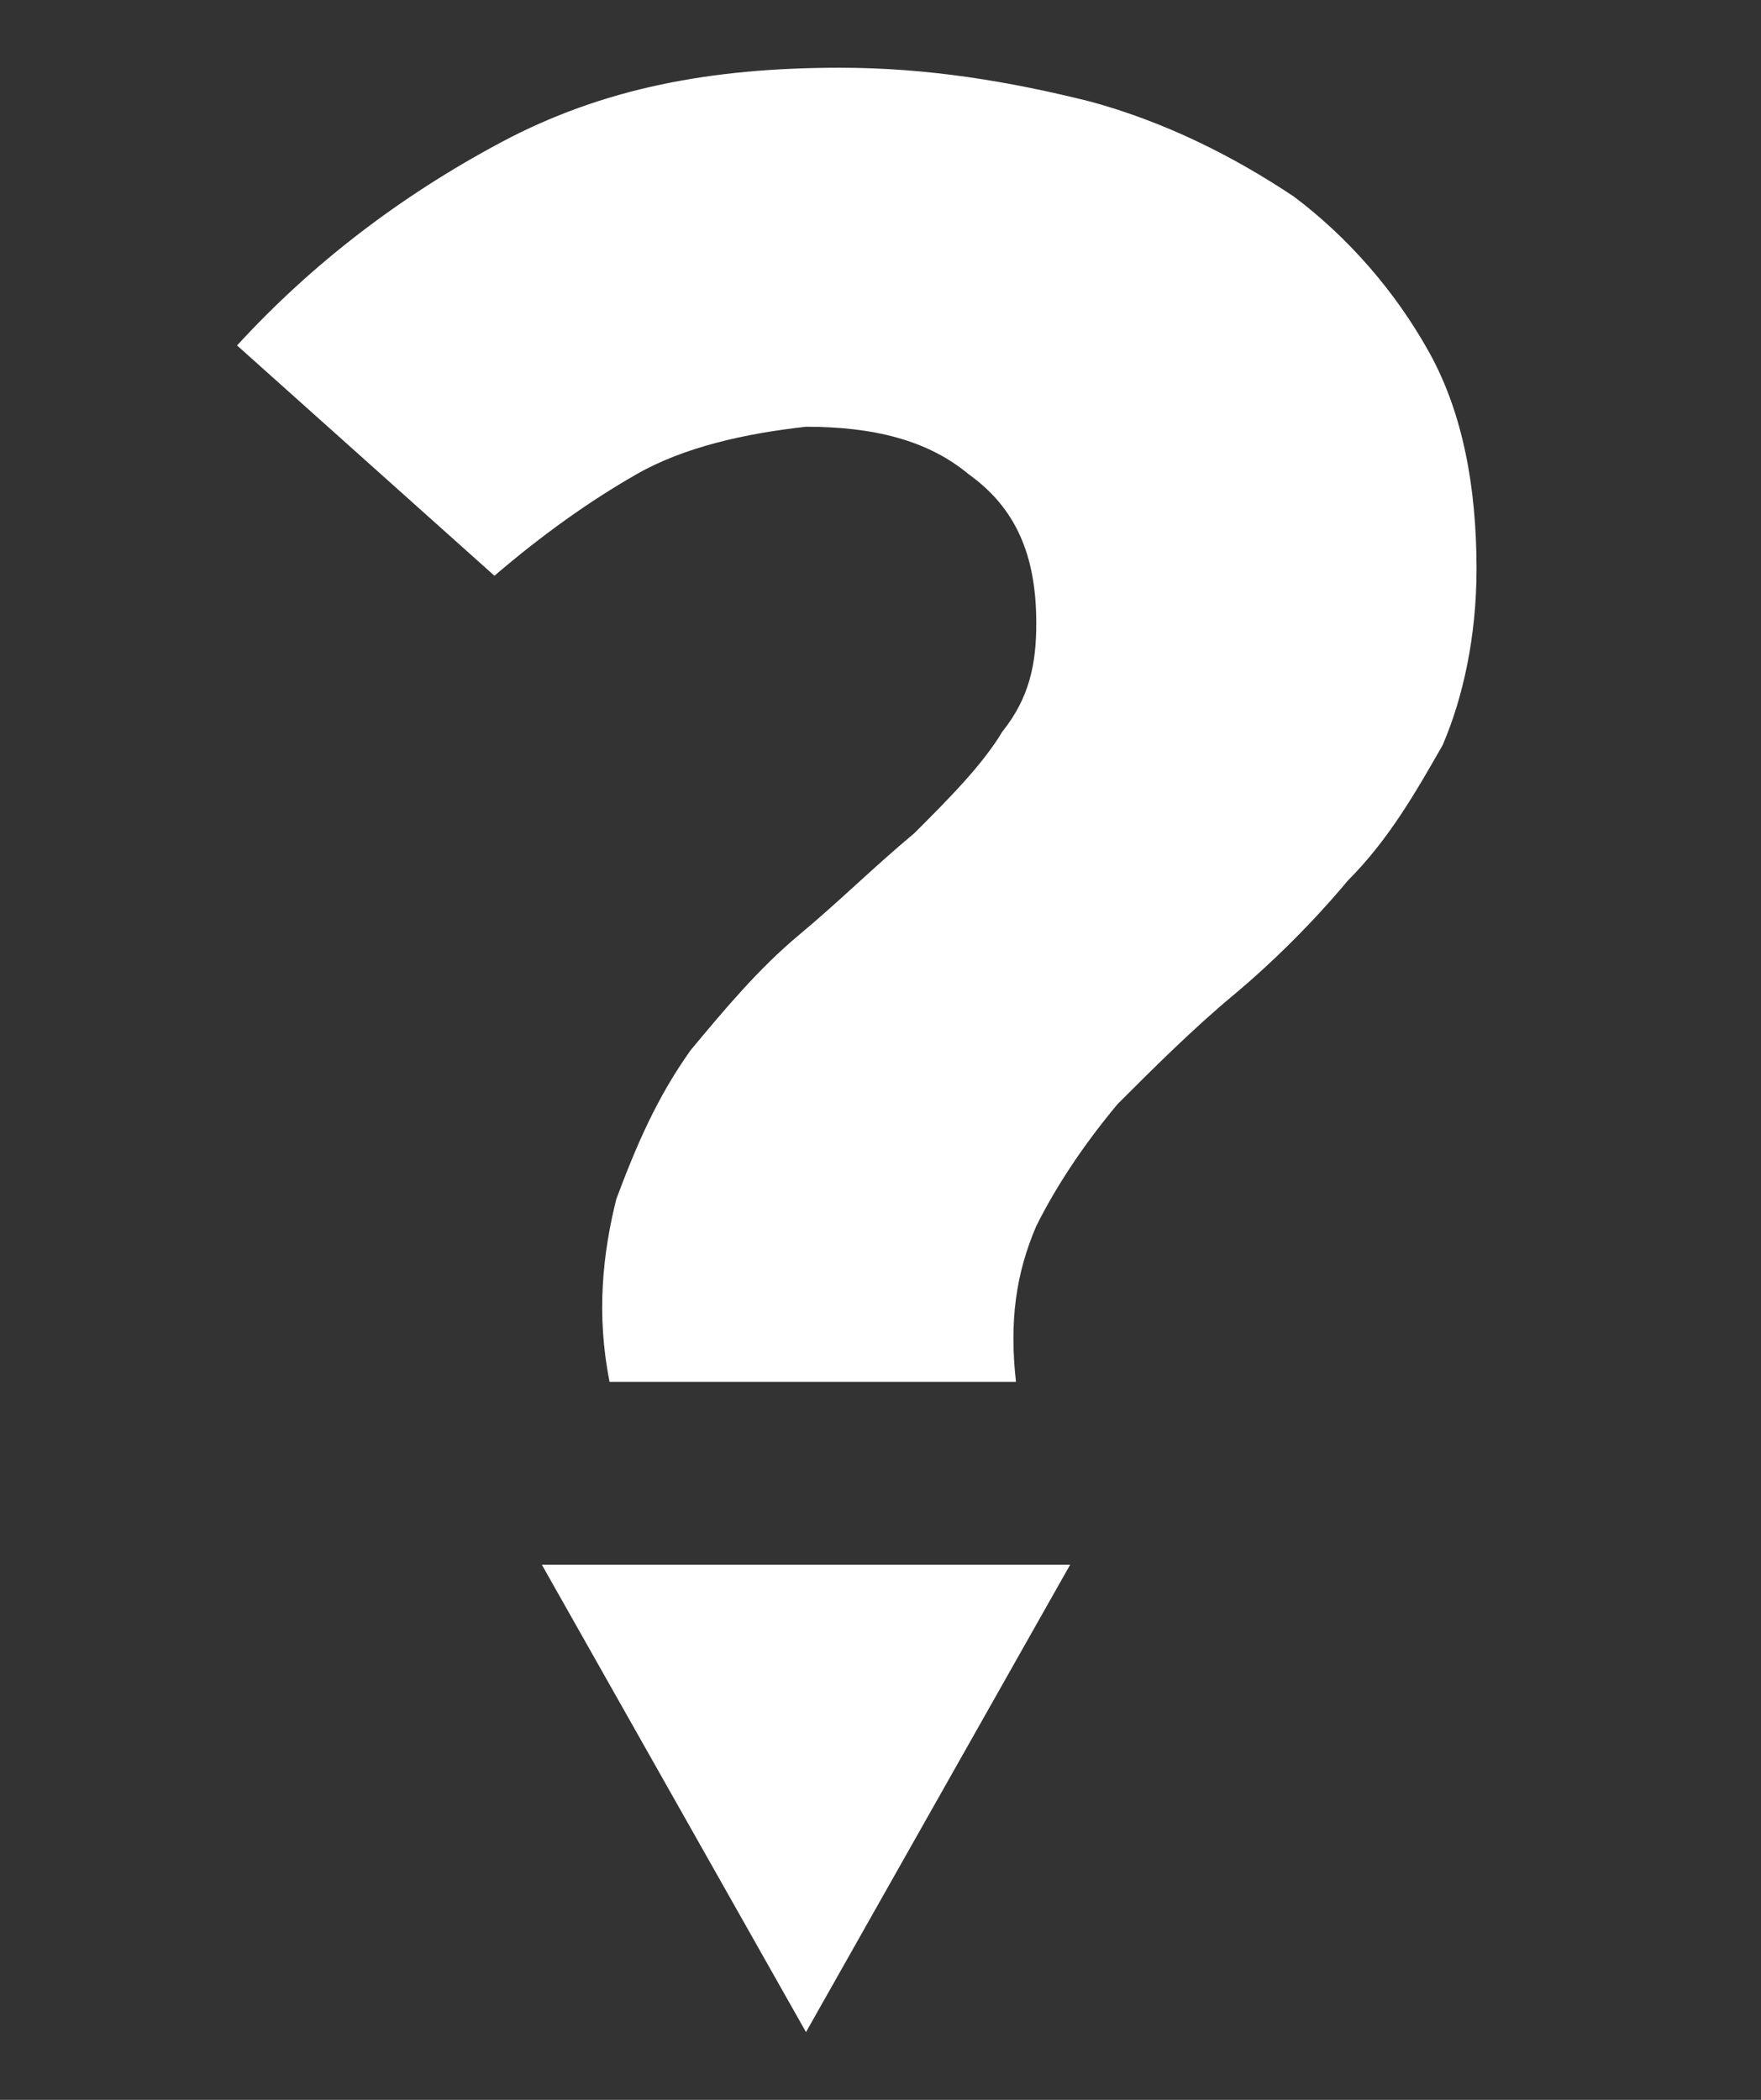 <?xml version="1.0" encoding="utf-8"?>
<!-- Generator: Adobe Illustrator 21.0.2, SVG Export Plug-In . SVG Version: 6.00 Build 0)  -->
<!DOCTYPE svg PUBLIC "-//W3C//DTD SVG 1.1//EN" "http://www.w3.org/Graphics/SVG/1.1/DTD/svg11.dtd">
<svg version="1.1" id="Calque_1" xmlns="http://www.w3.org/2000/svg" xmlns:xlink="http://www.w3.org/1999/xlink" x="0px" y="0px"
	 viewBox="0 0 26 31" style="enable-background:new 0 0 26 31;" xml:space="preserve">
<rect x="0" y="0" width="26" height="31" fill="#333333" stroke="none"/>
<style type="text/css">
	.st0{fill:#FFFFFF;}
</style>
<g>
	<g>
		<path class="st0" d="M9,20.4c-0.2-1-0.1-1.9,0.1-2.7c0.3-0.8,0.6-1.5,1.1-2.2c0.5-0.6,1-1.2,1.6-1.7c0.6-0.5,1.1-1,1.7-1.5
			c0.5-0.5,1-1,1.3-1.5c0.4-0.5,0.5-1,0.5-1.6c0-1-0.3-1.7-1-2.2c-0.6-0.5-1.4-0.7-2.4-0.7C11,6.4,10.1,6.6,9.4,7
			C8.7,7.4,8,7.9,7.3,8.5L3.5,5.1c1.1-1.2,2.4-2.2,3.9-3c1.5-0.8,3.1-1.1,5-1.1c1.3,0,2.5,0.2,3.7,0.5c1.1,0.3,2.1,0.8,3,1.4
			c0.8,0.6,1.5,1.4,2,2.3c0.5,0.9,0.7,2,0.7,3.2c0,1-0.2,1.9-0.5,2.6c-0.4,0.7-0.8,1.4-1.4,2c-0.5,0.6-1.1,1.2-1.7,1.7
			c-0.6,0.5-1.2,1.1-1.7,1.6c-0.5,0.6-0.9,1.2-1.2,1.8c-0.3,0.7-0.4,1.4-0.3,2.3H9z"/>
	</g>
	<polygon class="st0" points="15.8,23.1 11.9,30 8,23.1 	"/>
</g>
</svg>

